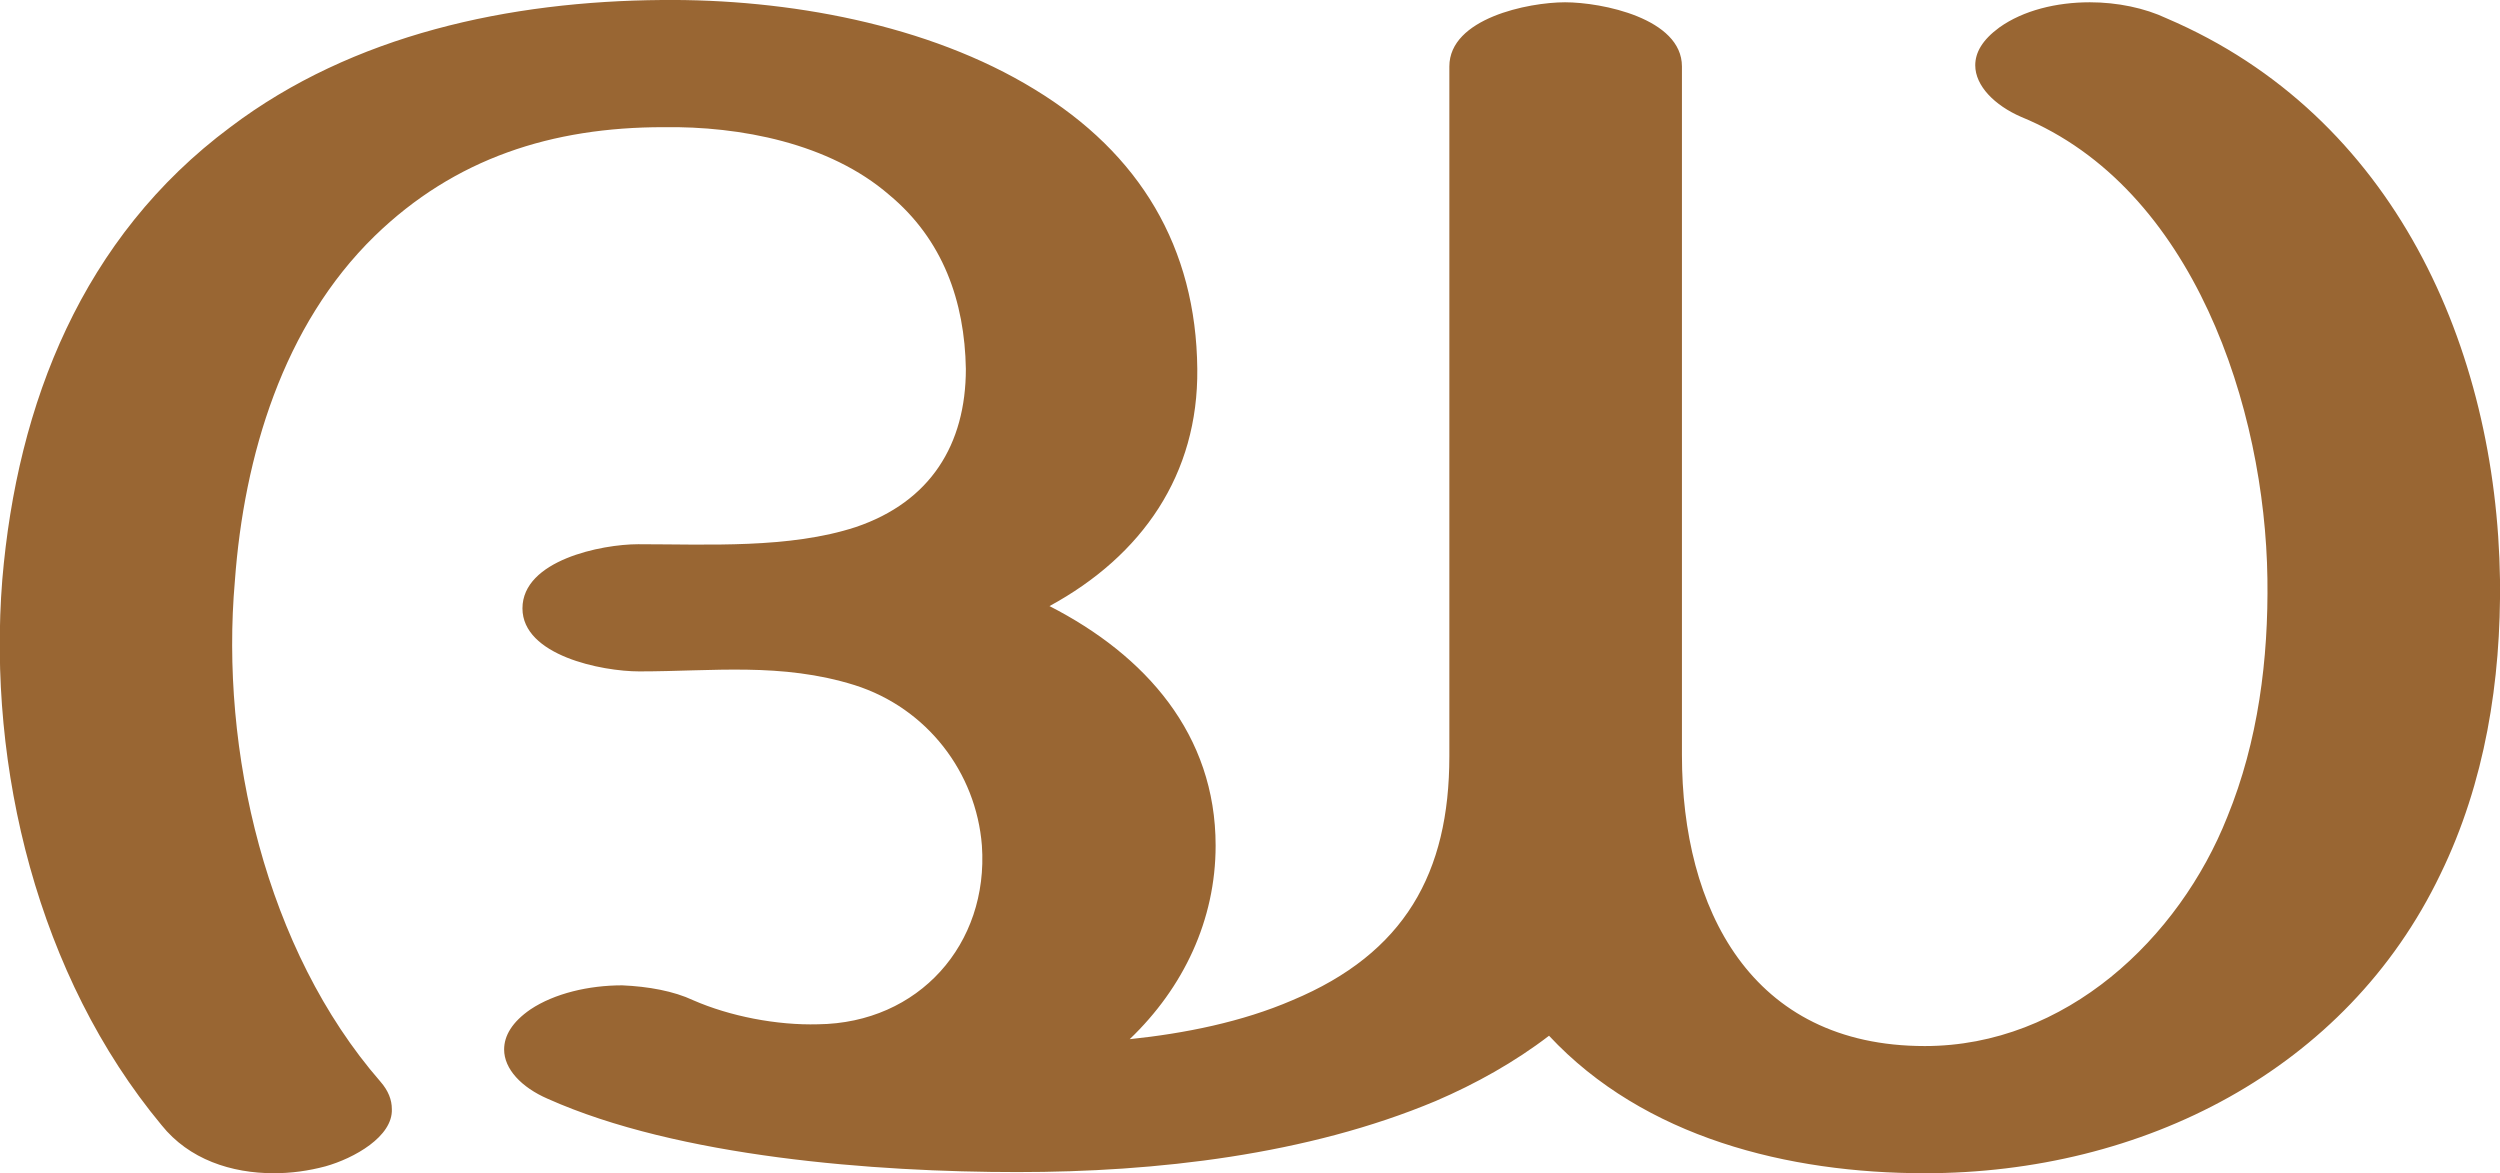 <?xml version="1.0" encoding="UTF-8"?>
<!DOCTYPE svg PUBLIC "-//W3C//DTD SVG 1.1//EN" "http://www.w3.org/Graphics/SVG/1.1/DTD/svg11.dtd">
<!-- Creator: CorelDRAW X8 -->
<svg xmlns="http://www.w3.org/2000/svg" xml:space="preserve" width="2182px" height="1024px" version="1.1" style="shape-rendering:geometricPrecision; text-rendering:geometricPrecision; image-rendering:optimizeQuality; fill-rule:evenodd; clip-rule:evenodd"
viewBox="0 0 2182 1024"
 xmlns:xlink="http://www.w3.org/1999/xlink">
 <defs>
  <style type="text/css">
   <![CDATA[
    .fil0 {fill:#996633;fill-rule:nonzero}
   ]]>
  </style>
 </defs>
 <g id="Layer_x0020_1">
  <path class="fil0" d="M478 959c-23,-10 -38,-26 -38,-43 0,-12 7,-24 23,-35 21,-14 51,-21 80,-21 23,1 45,5 62,13 32,14 73,22 109,21 88,-1 149,-70 143,-156 -5,-64 -48,-120 -111,-140 -64,-20 -124,-12 -188,-12 -33,0 -102,-14 -102,-55 0,-42 69,-56 101,-56 61,0 132,4 190,-15 65,-22 96,-72 96,-138 -1,-59 -20,-113 -67,-152 -52,-45 -130,-60 -197,-59 -97,0 -182,27 -252,95 -80,78 -114,192 -122,301 -13,148 27,322 127,437 7,8 10,16 10,24 1,24 -33,43 -58,50 -15,4 -30,6 -45,6 -37,0 -74,-12 -98,-42 -108,-130 -152,-312 -139,-476 13,-154 70,-299 199,-395 107,-81 244,-110 377,-111 109,-1 232,21 325,78 92,56 141,138 142,244 1,92 -48,163 -129,207 84,43 145,112 145,209 0,65 -28,124 -75,169 48,-5 98,-15 142,-34 98,-41 137,-111 137,-213l0 -602c0,-42 69,-56 101,-56 32,0 102,14 102,56l0 601c0,134 60,254 212,254 123,0 222,-94 264,-200 27,-66 36,-138 35,-208 -2,-148 -64,-341 -215,-403 -23,-10 -40,-27 -40,-45 0,-11 6,-22 21,-33 21,-15 50,-22 79,-22 24,0 48,5 67,14 199,85 288,288 291,490 1,88 -13,177 -52,257 -82,171 -260,261 -450,261 -119,0 -245,-31 -328,-120 -30,23 -64,42 -99,57 -112,47 -244,62 -365,62 -124,0 -296,-13 -410,-64z"/>
 </g>
</svg>
